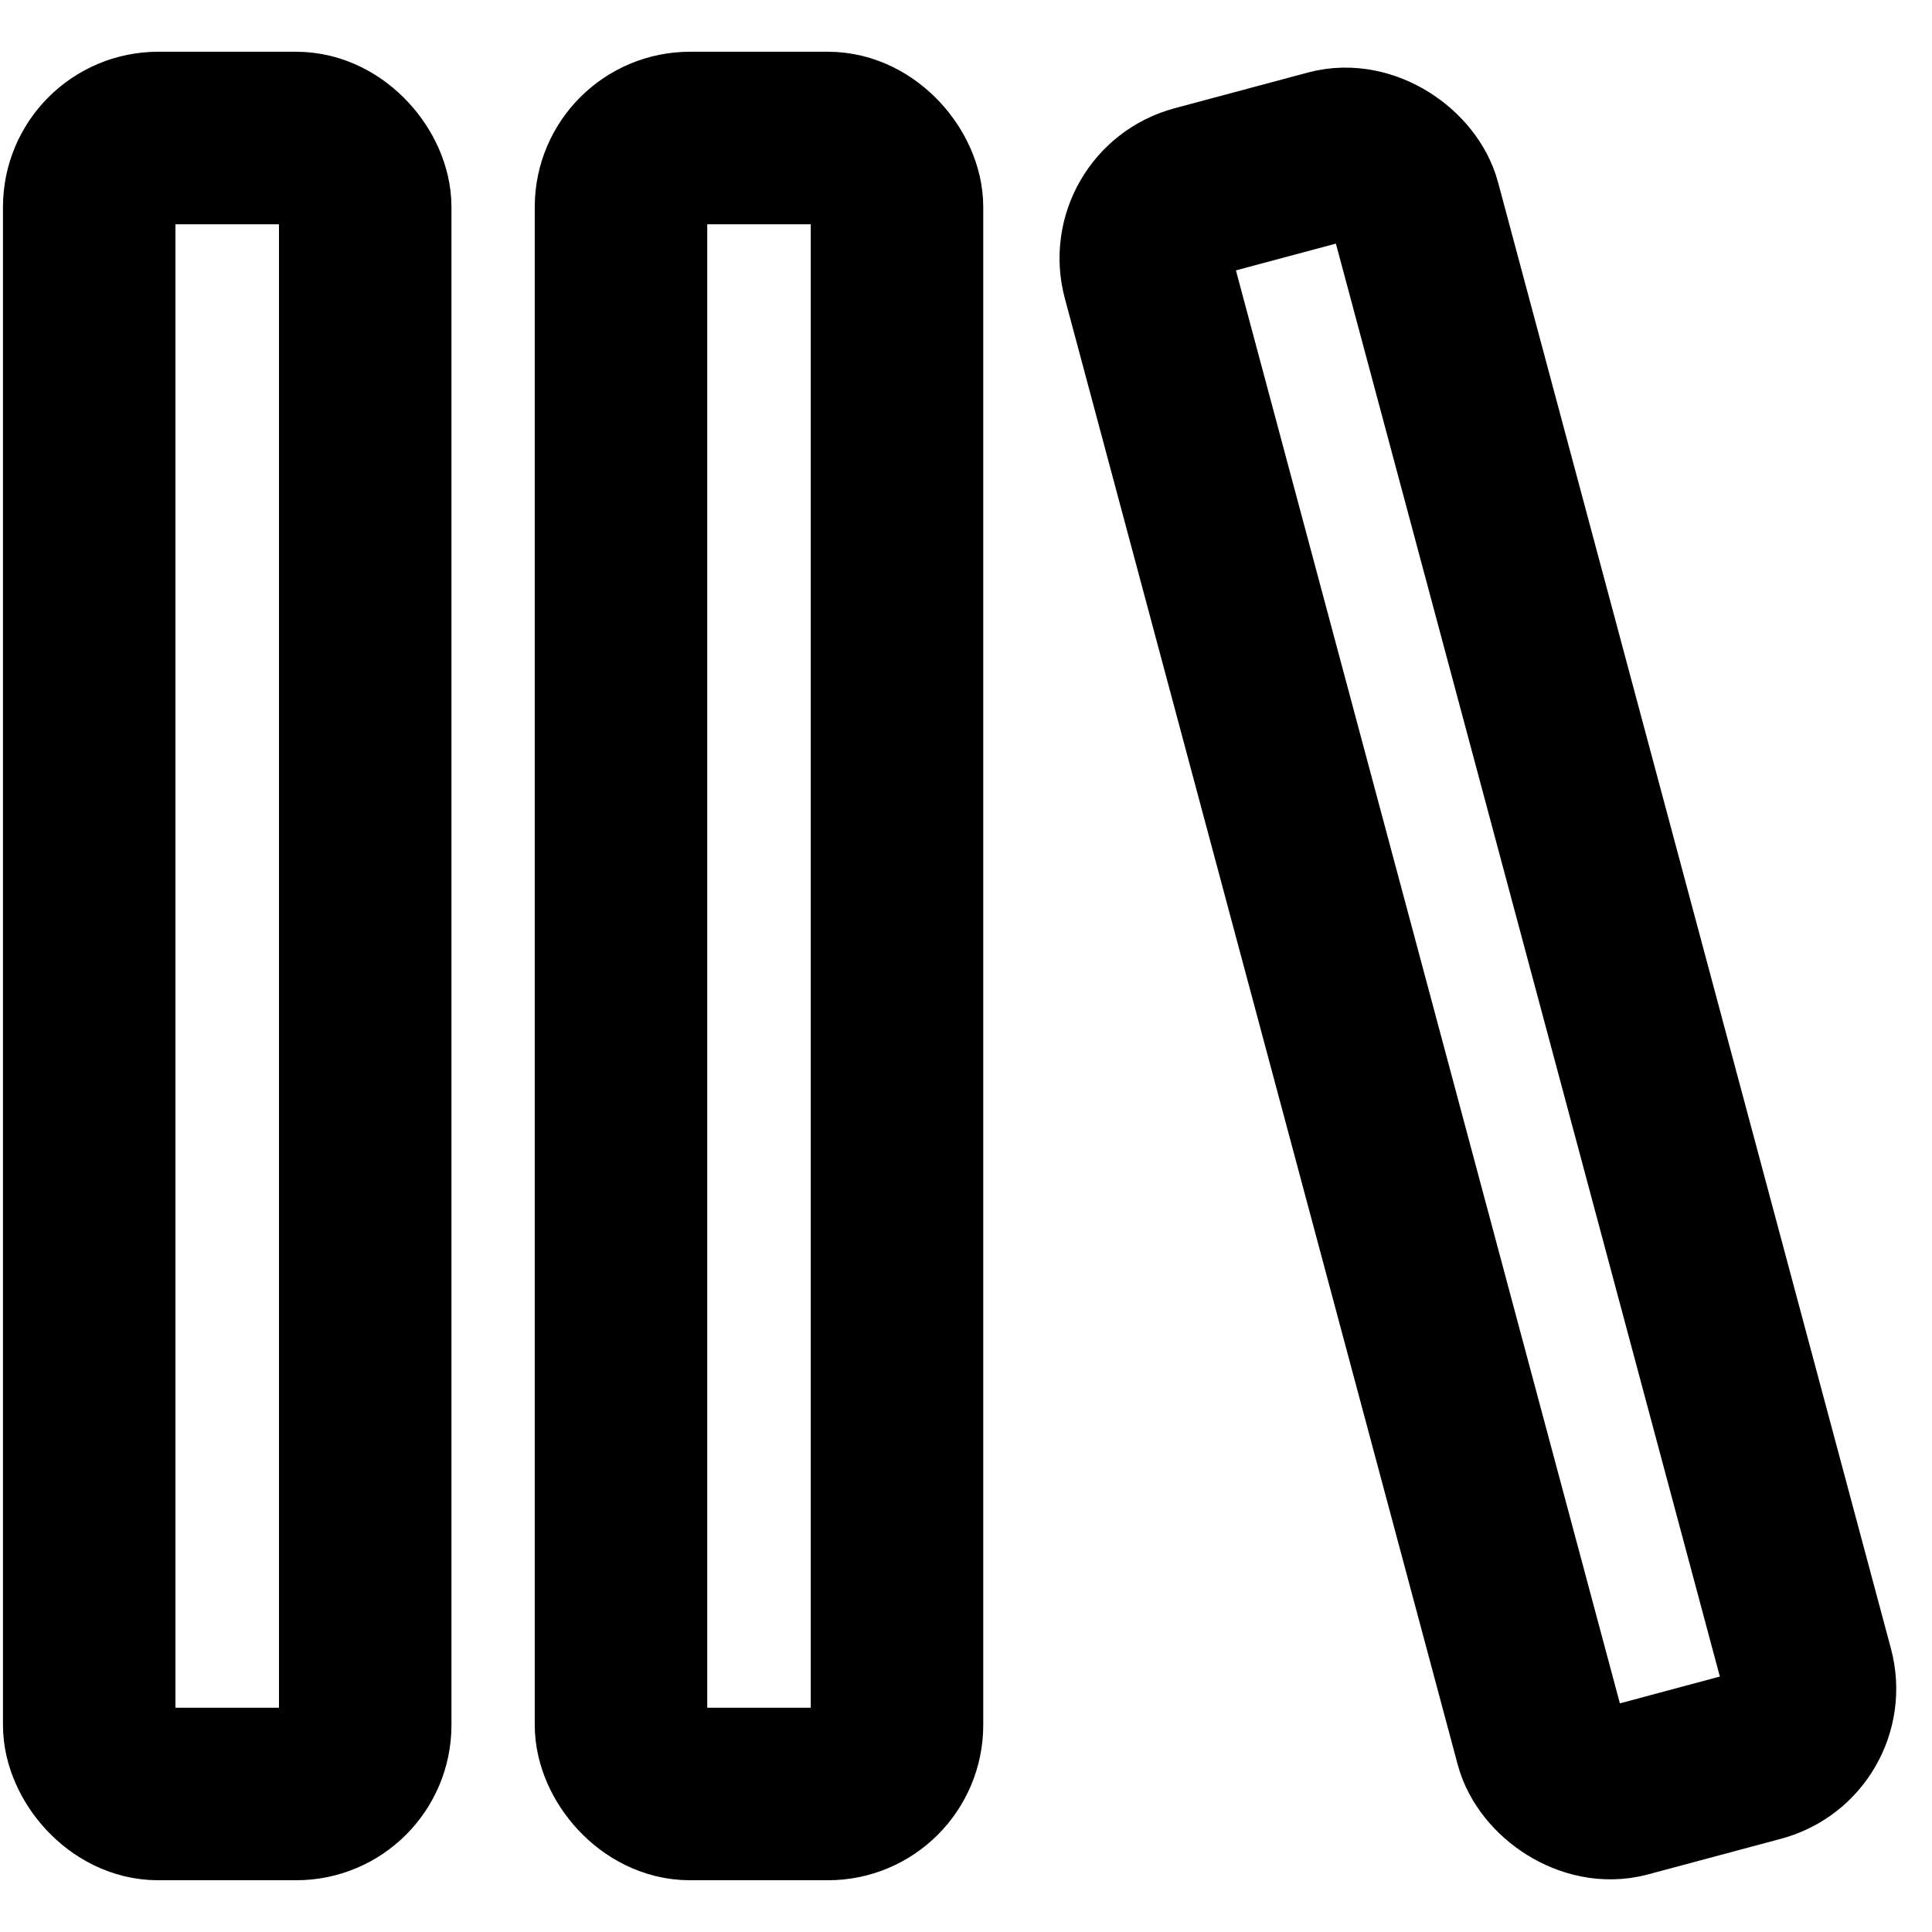 <svg width="28" height="28" viewBox="0 0 28 28" fill="none" xmlns="http://www.w3.org/2000/svg">
<rect x="1.293" y="2" width="4" height="24" rx="1" stroke="black" stroke-width="2.5" stroke-linejoin="round"/>
<rect x="9" y="2" width="4" height="24" rx="1" stroke="black" stroke-width="2.5" stroke-linejoin="round"/>
<rect x="16.381" y="3.035" width="4" height="24" rx="1" transform="rotate(-15 16.381 3.035)" stroke="black" stroke-width="2.5" stroke-linejoin="round"/>
</svg>
